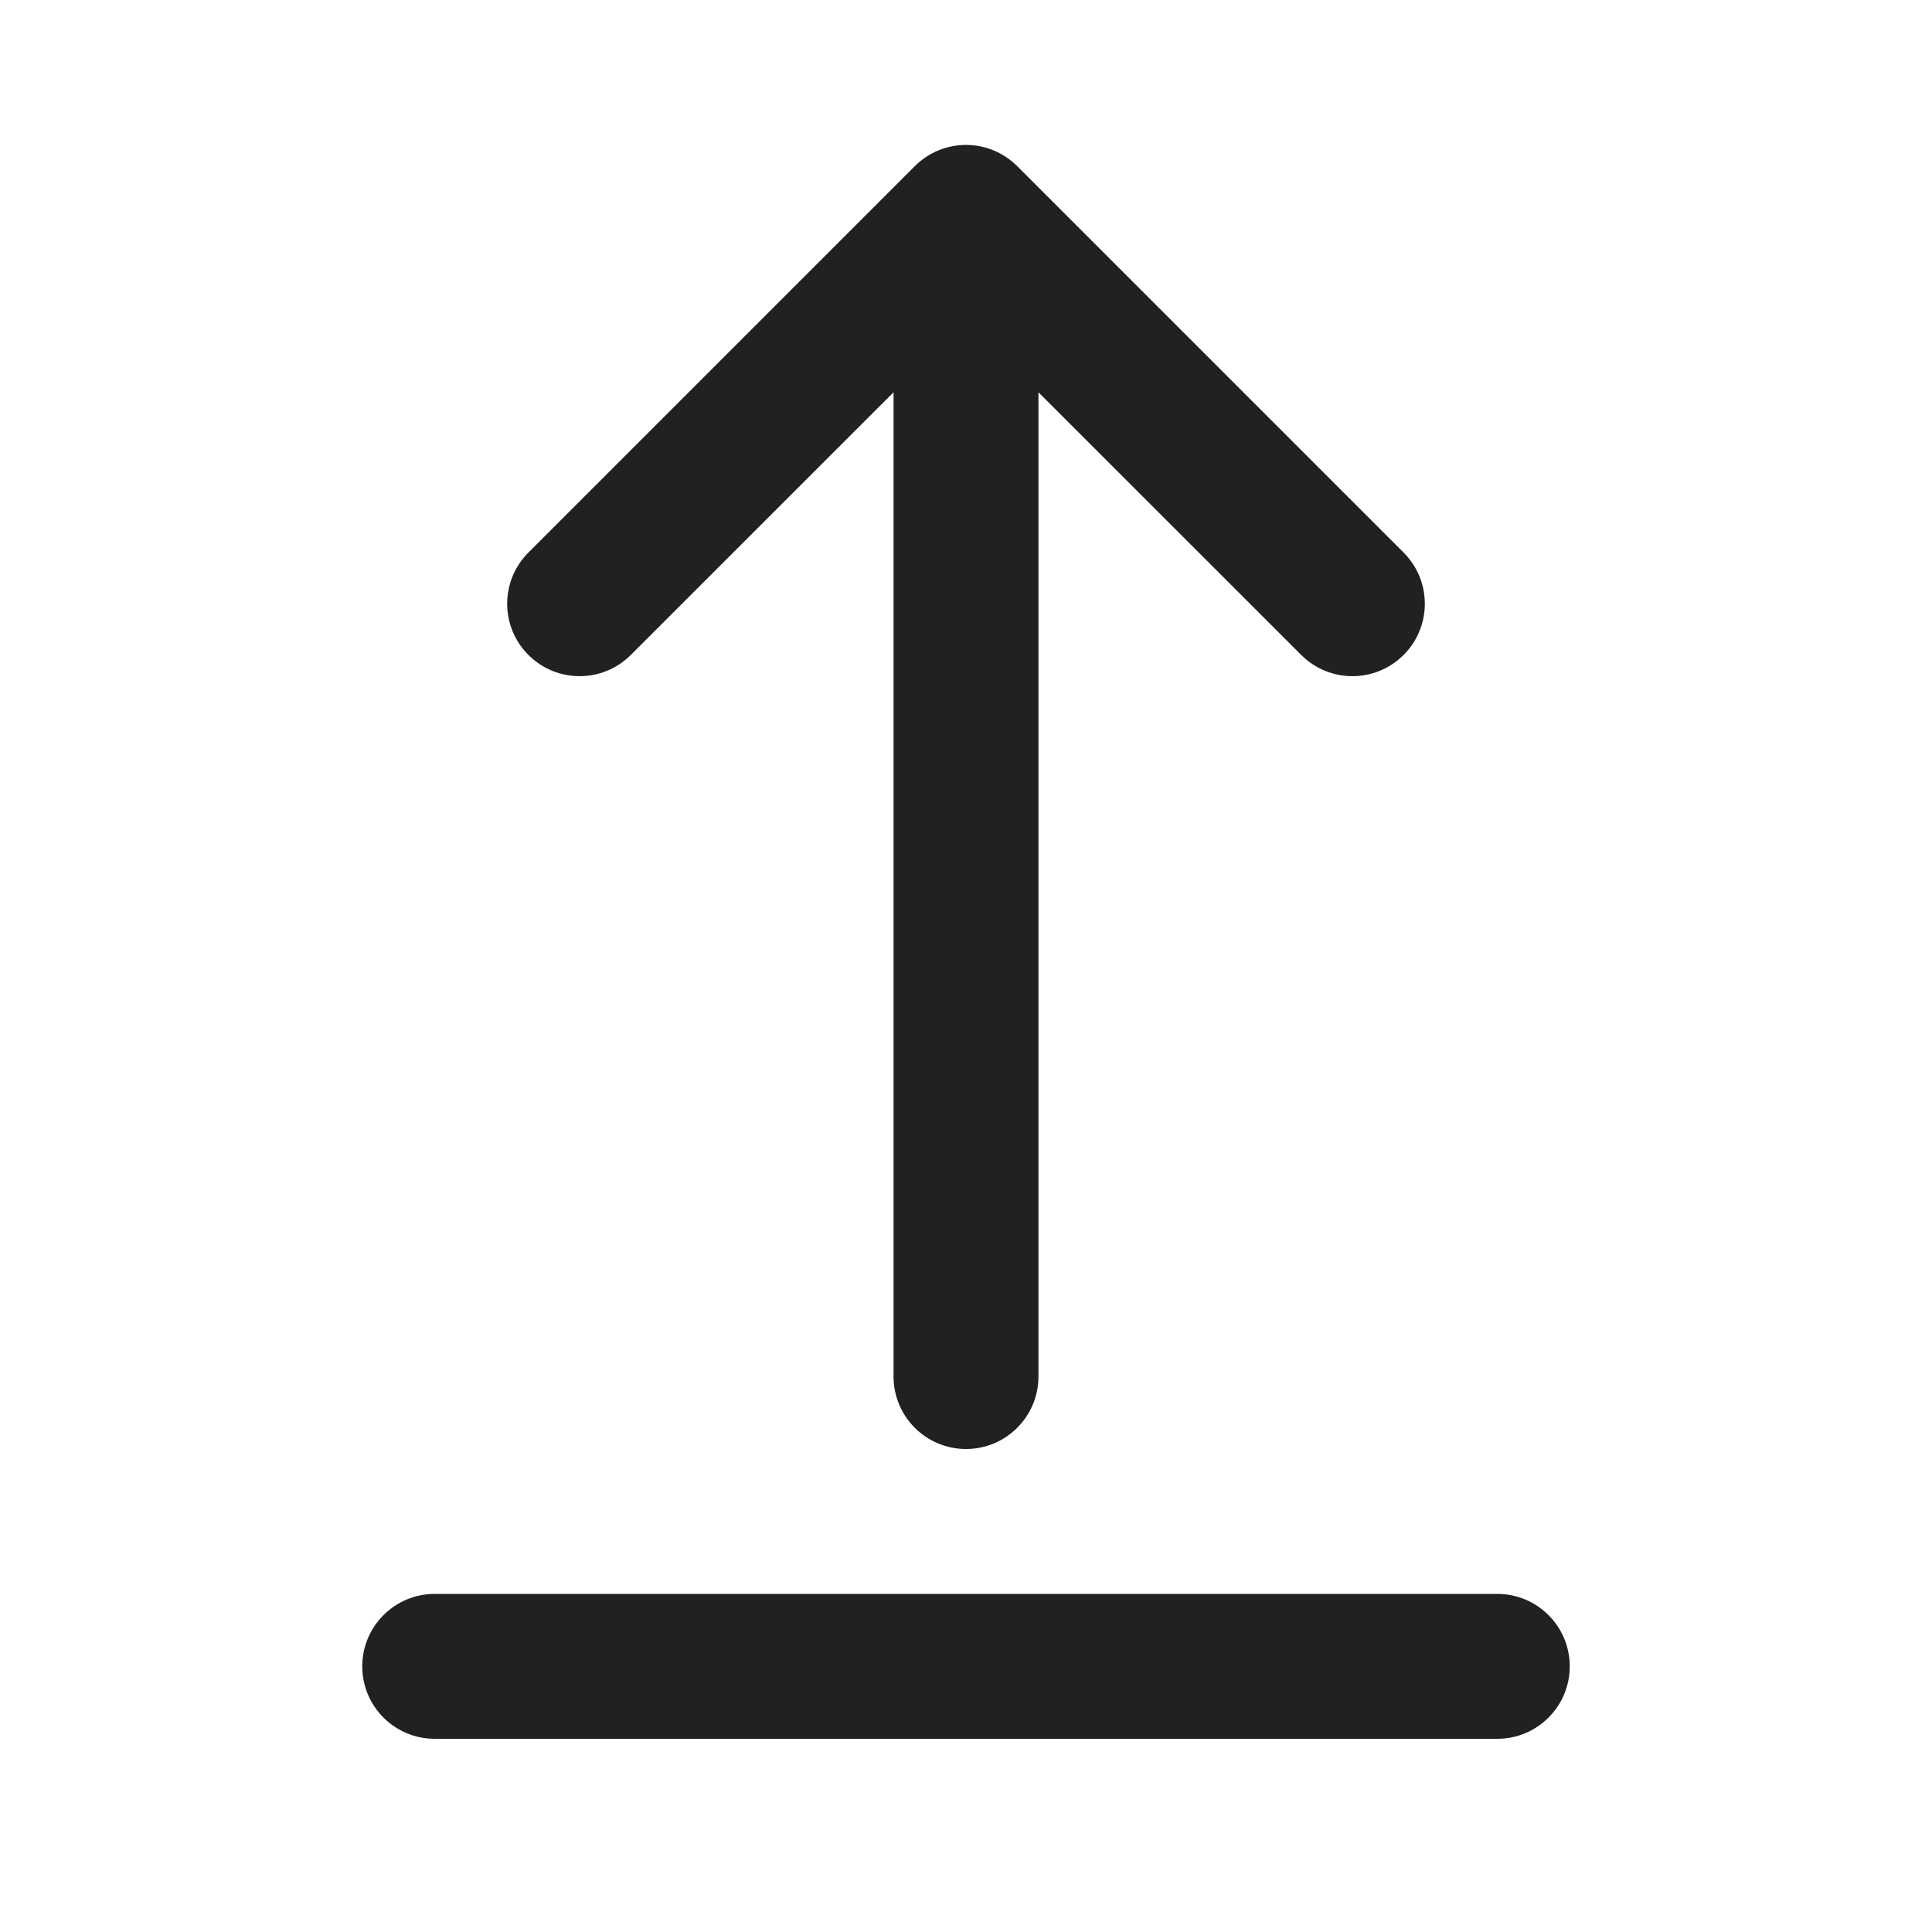 <svg width="20" height="20" viewBox="0 0 20 20" fill="none" xmlns="http://www.w3.org/2000/svg">
<path d="M10.53 1.72C10.237 1.427 9.763 1.427 9.47 1.72L5.47 5.72C5.177 6.013 5.177 6.487 5.47 6.78C5.763 7.073 6.237 7.073 6.53 6.78L9.25 4.061V14.25C9.25 14.664 9.586 15 10 15C10.414 15 10.75 14.664 10.75 14.25V4.061L13.47 6.78C13.763 7.073 14.237 7.073 14.53 6.78C14.823 6.487 14.823 6.013 14.53 5.72L10.53 1.72ZM4.5 16.5C4.086 16.5 3.75 16.836 3.75 17.25C3.75 17.664 4.086 18 4.5 18H15.5C15.914 18 16.25 17.664 16.25 17.25C16.25 16.836 15.914 16.5 15.5 16.5H4.5Z" fill="#212121"/>
</svg>

